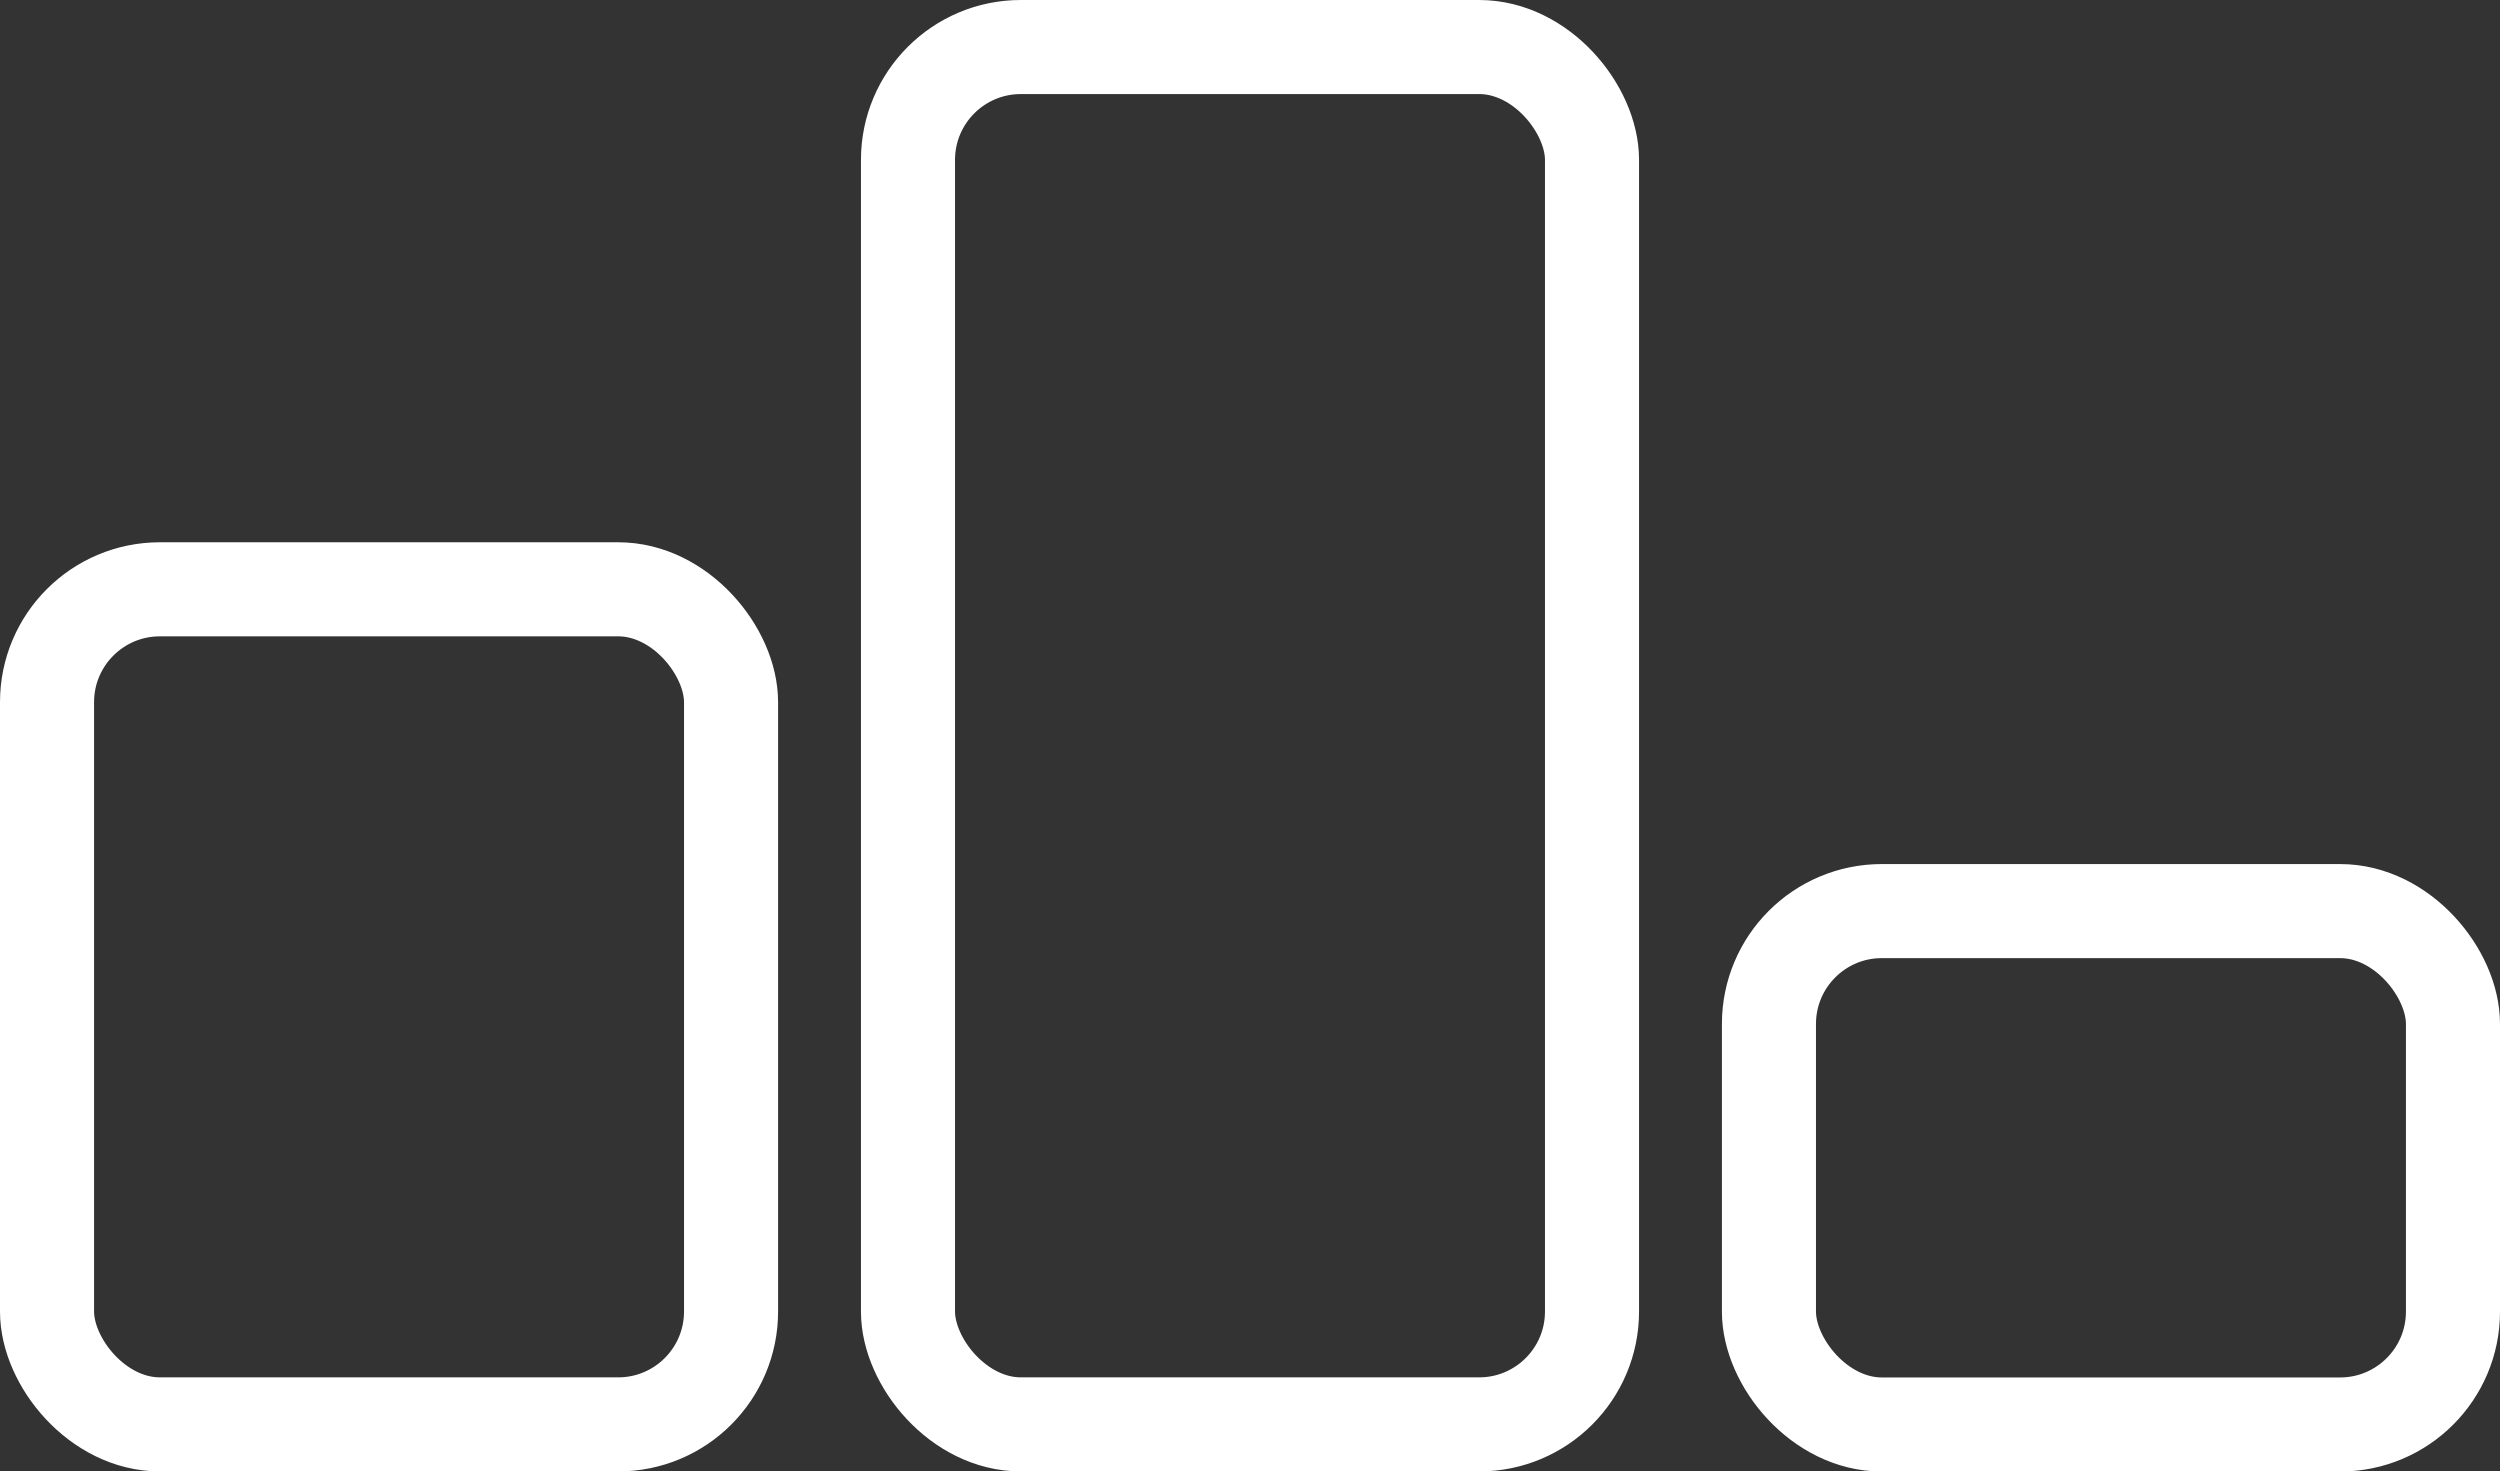 <svg xmlns="http://www.w3.org/2000/svg" viewBox="0 0 265.78 156.43"><rect x="0" y="0" width="265.78" height="156.43" fill="#333333" stroke="none"/><defs><style>.cls-1{fill:none;stroke:#fff;stroke-miterlimit:10;stroke-width:10px;}</style></defs><title>Asset 1</title><g id="Layer_2" data-name="Layer 2"><g id="Layer_1-2" data-name="Layer 1"><rect class="cls-1" x="5" y="62.65" width="72.72" height="88.78" rx="12"/><rect class="cls-1" x="96.53" y="5" width="72.72" height="146.43" rx="12"/><rect class="cls-1" x="188.06" y="96.86" width="72.72" height="54.58" rx="12"/></g></g></svg>